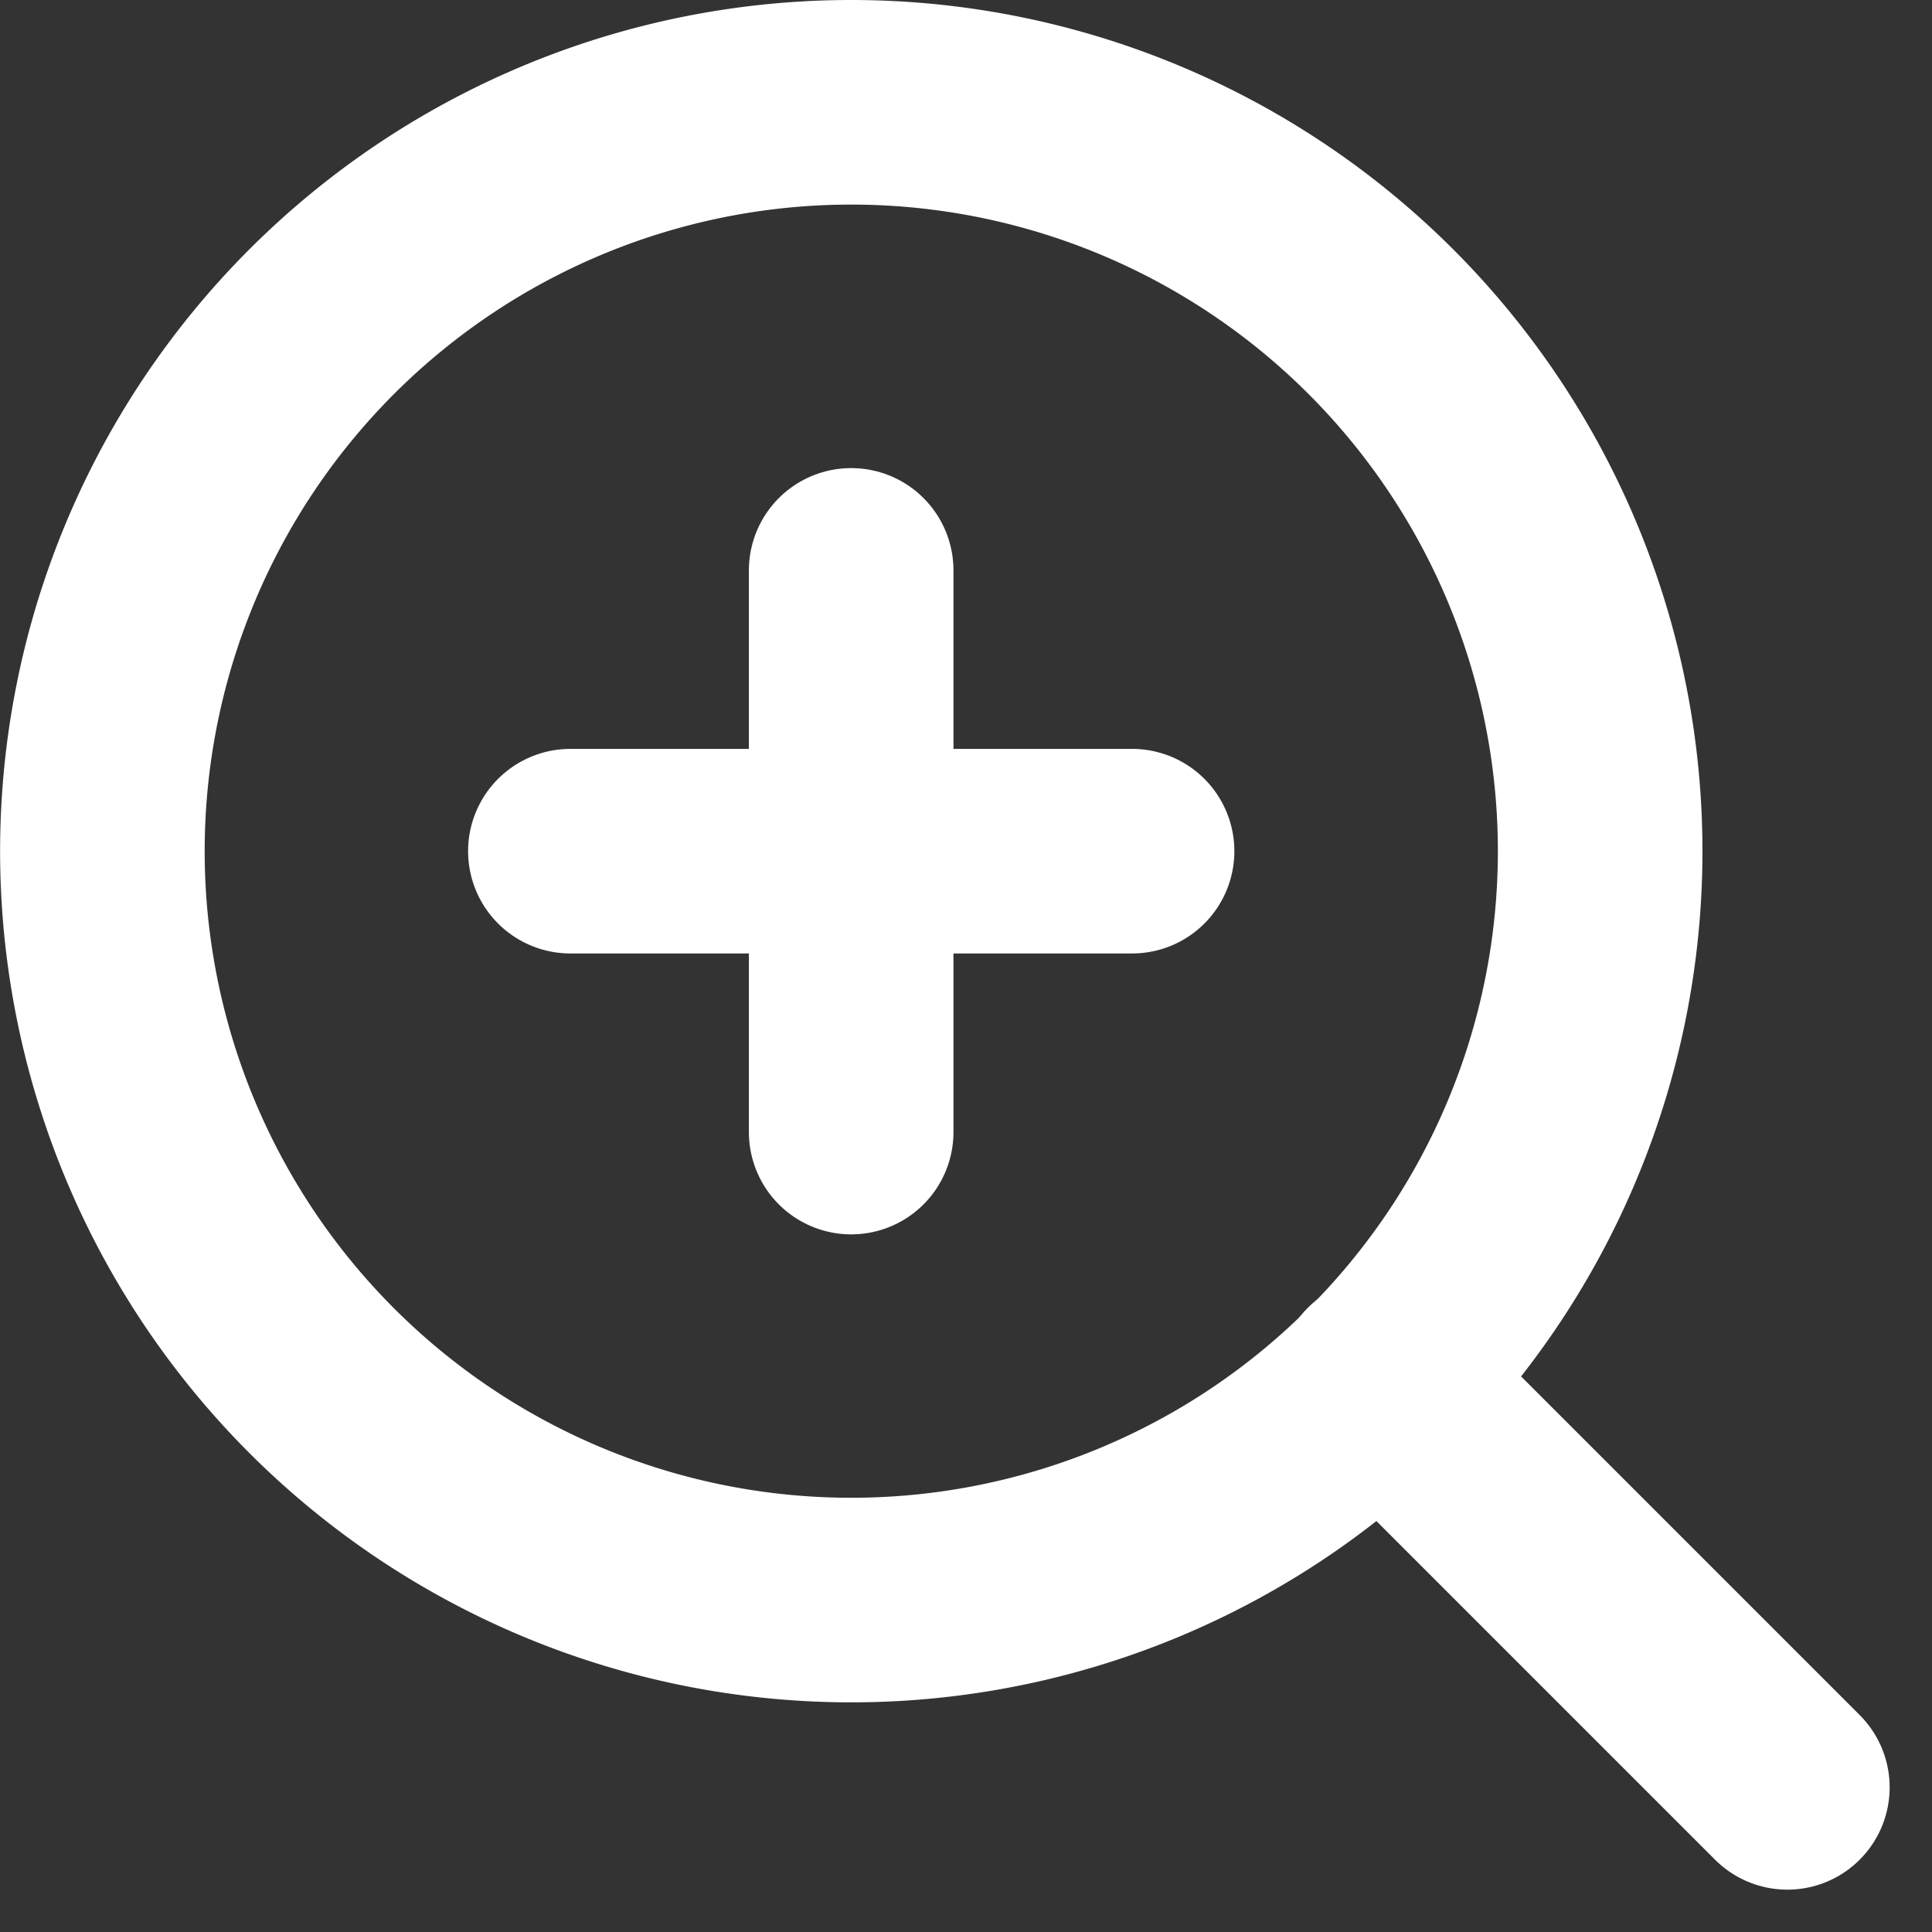 <svg xmlns="http://www.w3.org/2000/svg" width="18.887" height="18.887" viewBox="0 0 18.887 18.887">
  <rect x="0" y="0" width="18.887" height="18.887" fill="#333333" stroke="none"/>
  <g id="zoom-in" transform="translate(1 1)">
    <path id="Path_1784" data-name="Path 1784" d="M19.143,11.821A7.321,7.321,0,1,1,11.821,4.5,7.321,7.321,0,0,1,19.143,11.821Z" transform="translate(-4.5 -4.5)" fill="none" stroke="#fff" stroke-linecap="round" stroke-linejoin="round" stroke-width="2"/>
    <path id="Path_1785" data-name="Path 1785" d="M28.956,28.956l-3.981-3.981" transform="translate(-12.483 -12.483)" fill="none" stroke="#fff" stroke-linecap="round" stroke-linejoin="round" stroke-width="2"/>
    <path id="Path_1786" data-name="Path 1786" d="M16.5,12v5.491" transform="translate(-9.179 -7.424)" fill="none" stroke="#fff" stroke-linecap="round" stroke-linejoin="round" stroke-width="2"/>
    <path id="Path_1787" data-name="Path 1787" d="M12,16.5h5.491" transform="translate(-7.424 -9.179)" fill="none" stroke="#fff" stroke-linecap="round" stroke-linejoin="round" stroke-width="2"/>
  </g>
</svg>
